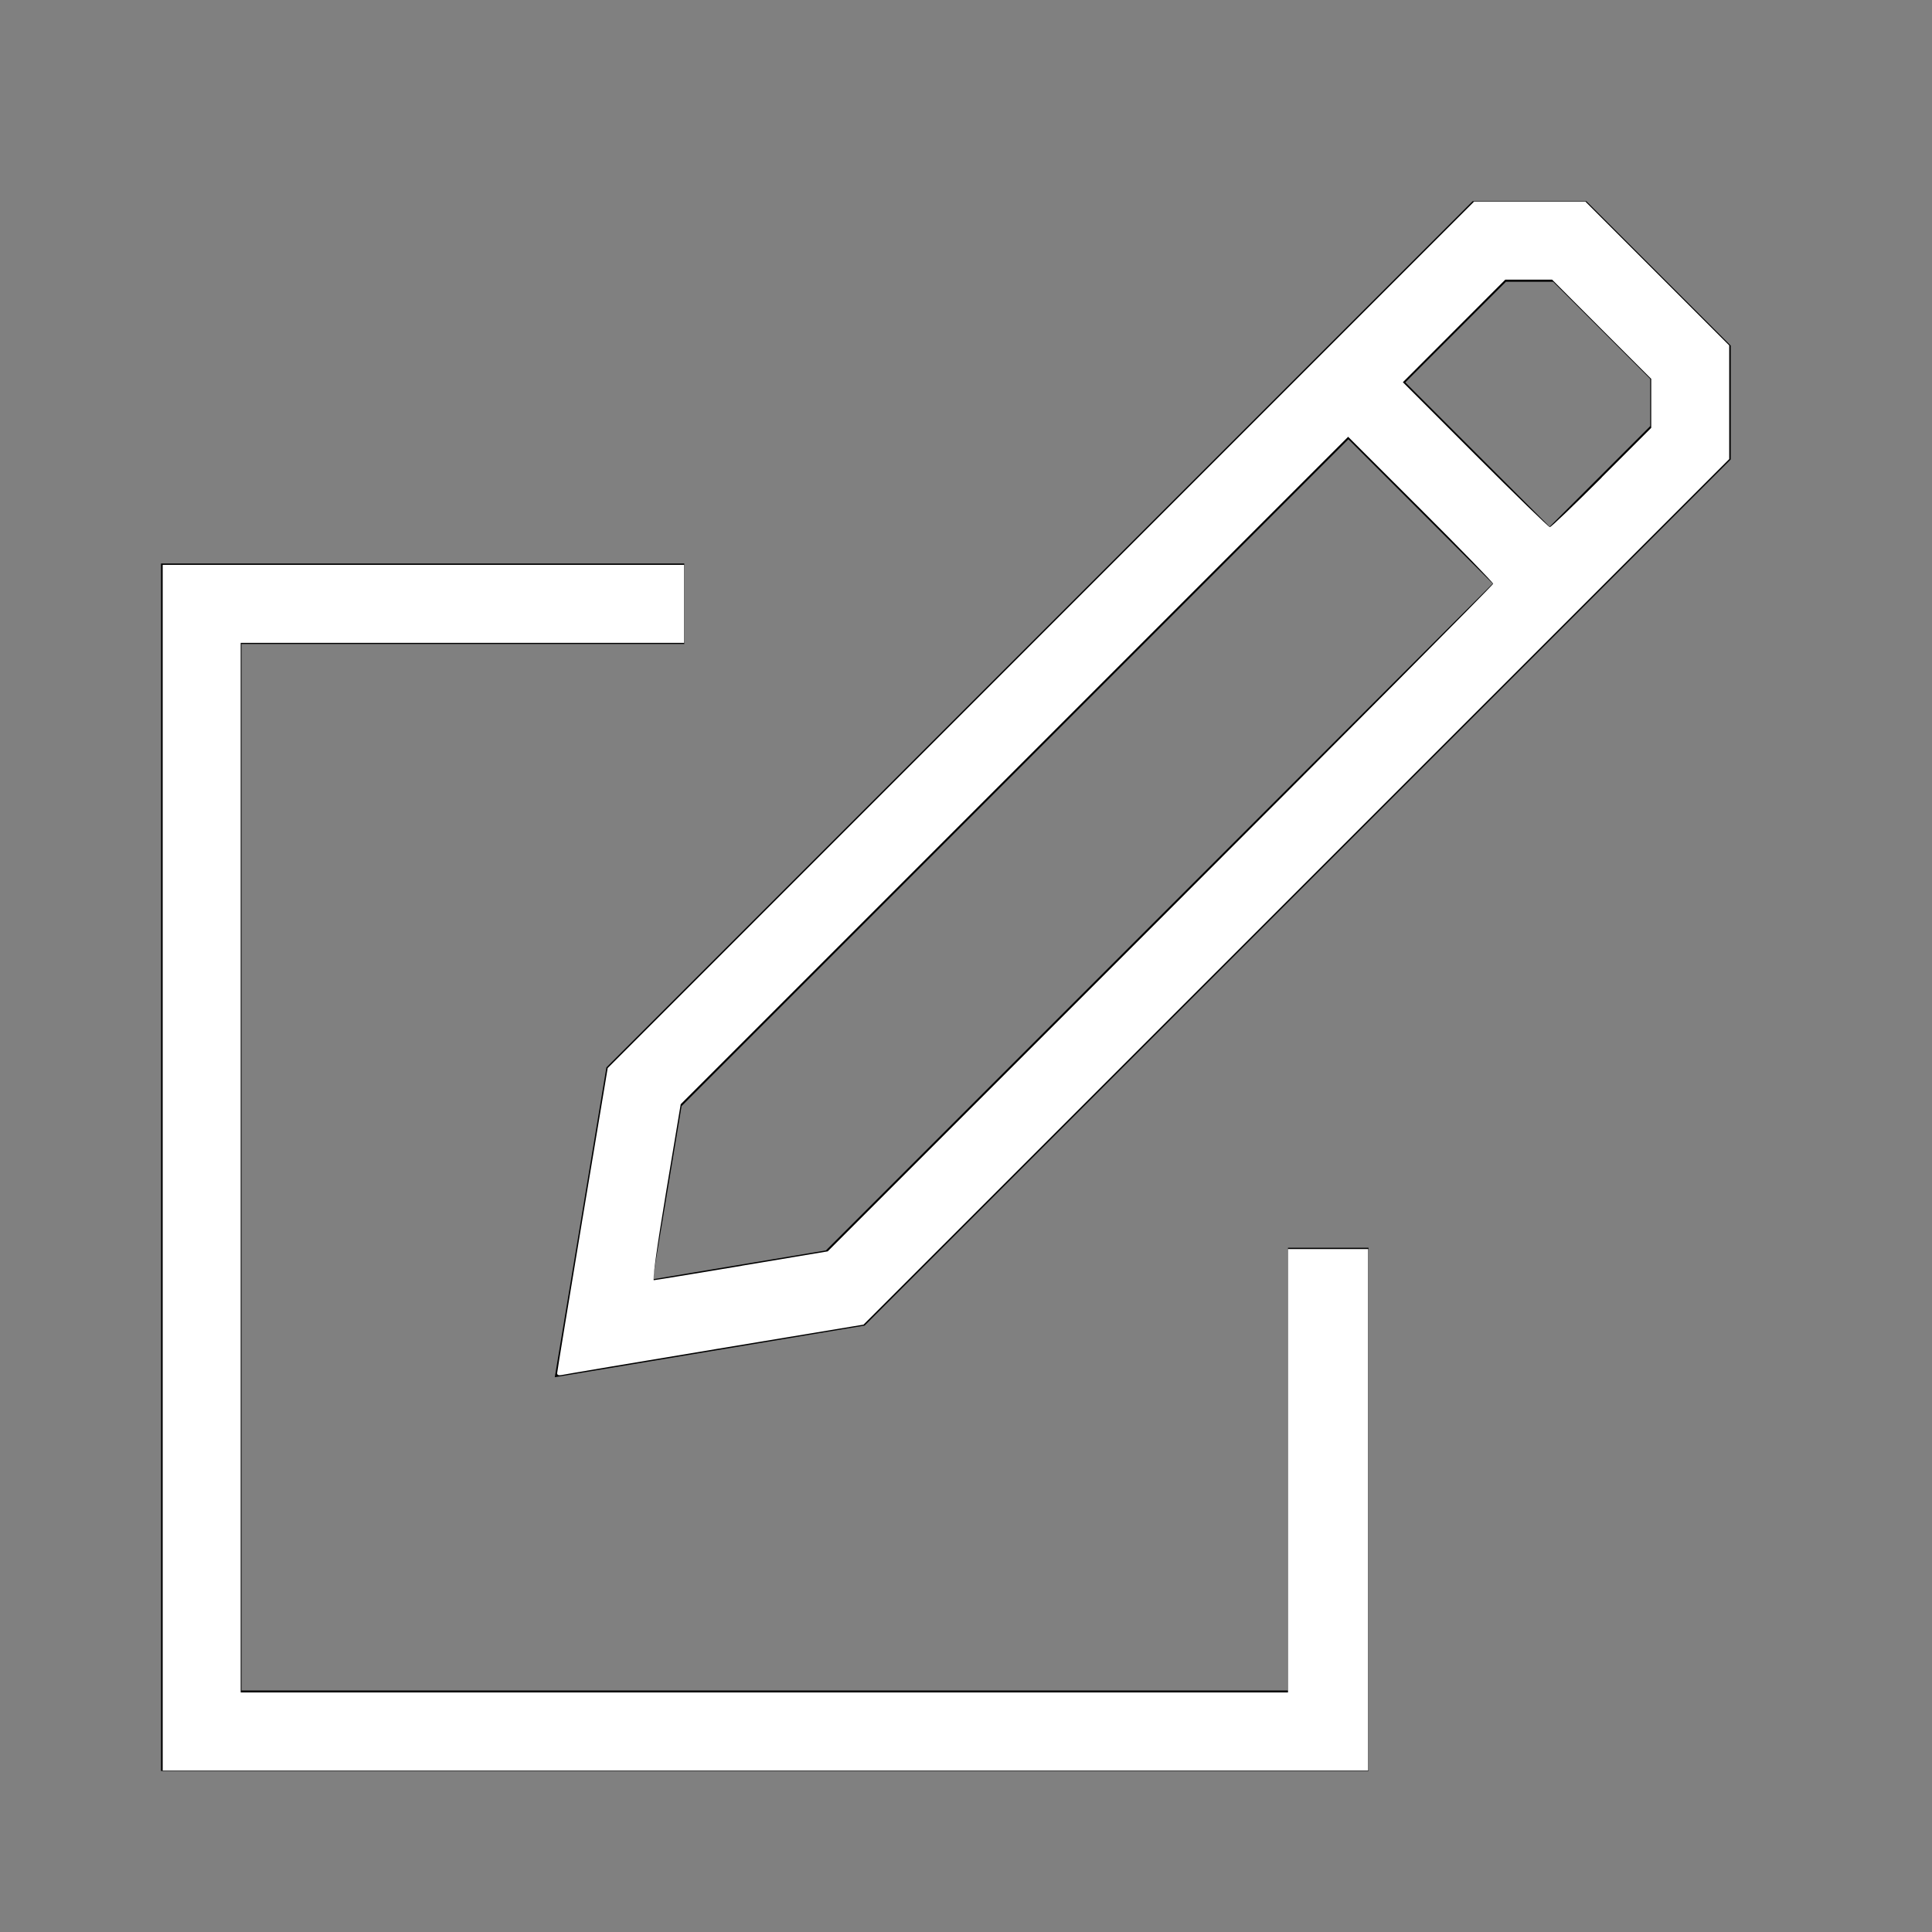 <?xml version="1.0" encoding="UTF-8" standalone="no"?>
<svg
   xmlns:dc="http://purl.org/dc/elements/1.1/"
   xmlns:cc="http://creativecommons.org/ns#"
   xmlns:rdf="http://www.w3.org/1999/02/22-rdf-syntax-ns#"
   xmlns:svg="http://www.w3.org/2000/svg"
   xmlns="http://www.w3.org/2000/svg"
   xmlns:sodipodi="http://sodipodi.sourceforge.net/DTD/sodipodi-0.dtd"
   xmlns:inkscape="http://www.inkscape.org/namespaces/inkscape"
   viewBox="0 0 24 24"
   version="1.1"
   id="svg30"
   sodipodi:docname="edit-2.svg"
   inkscape:version="1.0.2 (e86c870879, 2021-01-15)">
  <rect x="0" y="0" width="24" height="24" fill="#808080" stroke="none"/>
  <defs
     id="defs34" />
  <sodipodi:namedview
     pagecolor="#ffffff"
     bordercolor="#666666"
     borderopacity="1"
     objecttolerance="10"
     gridtolerance="10"
     guidetolerance="10"
     inkscape:pageopacity="0"
     inkscape:pageshadow="2"
     inkscape:window-width="1858"
     inkscape:window-height="1057"
     id="namedview32"
     showgrid="false"
     inkscape:zoom="36.125"
     inkscape:cx="12"
     inkscape:cy="12"
     inkscape:window-x="1974"
     inkscape:window-y="-8"
     inkscape:window-maximized="1"
     inkscape:current-layer="svg30" />
  <polygon
     points="7.5 16.5 8 13.5 18.5 3 19.5 3 21 4.5 21 5.5 10.5 16 7.5 16.5"
     fill="none"
     stroke="#000"
     stroke-miterlimit="10"
     id="polygon24" />
  <line
     x1="16.5"
     y1="4.5"
     x2="19.5"
     y2="7.5"
     fill="none"
     stroke="#000"
     stroke-miterlimit="10"
     id="line26" />
  <polyline
     points="16.5 15.5 16.5 21.5 2.5 21.5 2.5 7.5 8.5 7.5"
     fill="none"
     stroke="#000"
     id="polyline28" />
  <path
     style="fill:#ffffff;stroke-width:0.028"
     d="M 2.021,14.505 V 7.017 H 5.26 8.498 V 7.502 7.986 H 5.744 2.99 V 14.505 21.024 H 9.495 16 v -2.754 -2.754 h 0.498 0.498 v 3.239 3.239 H 9.509 2.021 Z"
     id="path38" />
  <path
     style="fill:#ffffff;stroke-width:0.028"
     d="m 6.921,17.059 c 2.859e-4,-0.019 0.142,-0.88 0.314,-1.913 L 7.549,13.268 12.93,7.886 18.311,2.505 h 0.692 0.692 l 0.893,0.893 0.893,0.893 v 0.706 0.706 l -5.377,5.376 -5.377,5.376 -1.841,0.305 c -1.012,0.168 -1.869,0.312 -1.903,0.32 -0.04,0.009 -0.062,0.002 -0.062,-0.021 z m 2.296,-1.336 1.065,-0.178 4.133,-4.133 c 2.273,-2.273 4.133,-4.145 4.133,-4.16 0,-0.015 -0.405,-0.433 -0.9,-0.927 L 16.747,5.426 12.602,9.571 8.456,13.717 8.274,14.81 c -0.114,0.685 -0.17,1.093 -0.152,1.093 0.016,-2.49e-4 0.509,-0.081 1.094,-0.179 z M 19.896,5.931 20.512,5.315 V 5.011 4.706 L 19.896,4.09 19.281,3.474 H 18.99 18.699 l -0.636,0.637 -0.636,0.637 0.899,0.9 c 0.495,0.495 0.912,0.9 0.927,0.9 0.015,0 0.305,-0.277 0.644,-0.616 z"
     id="path40" />
</svg>
